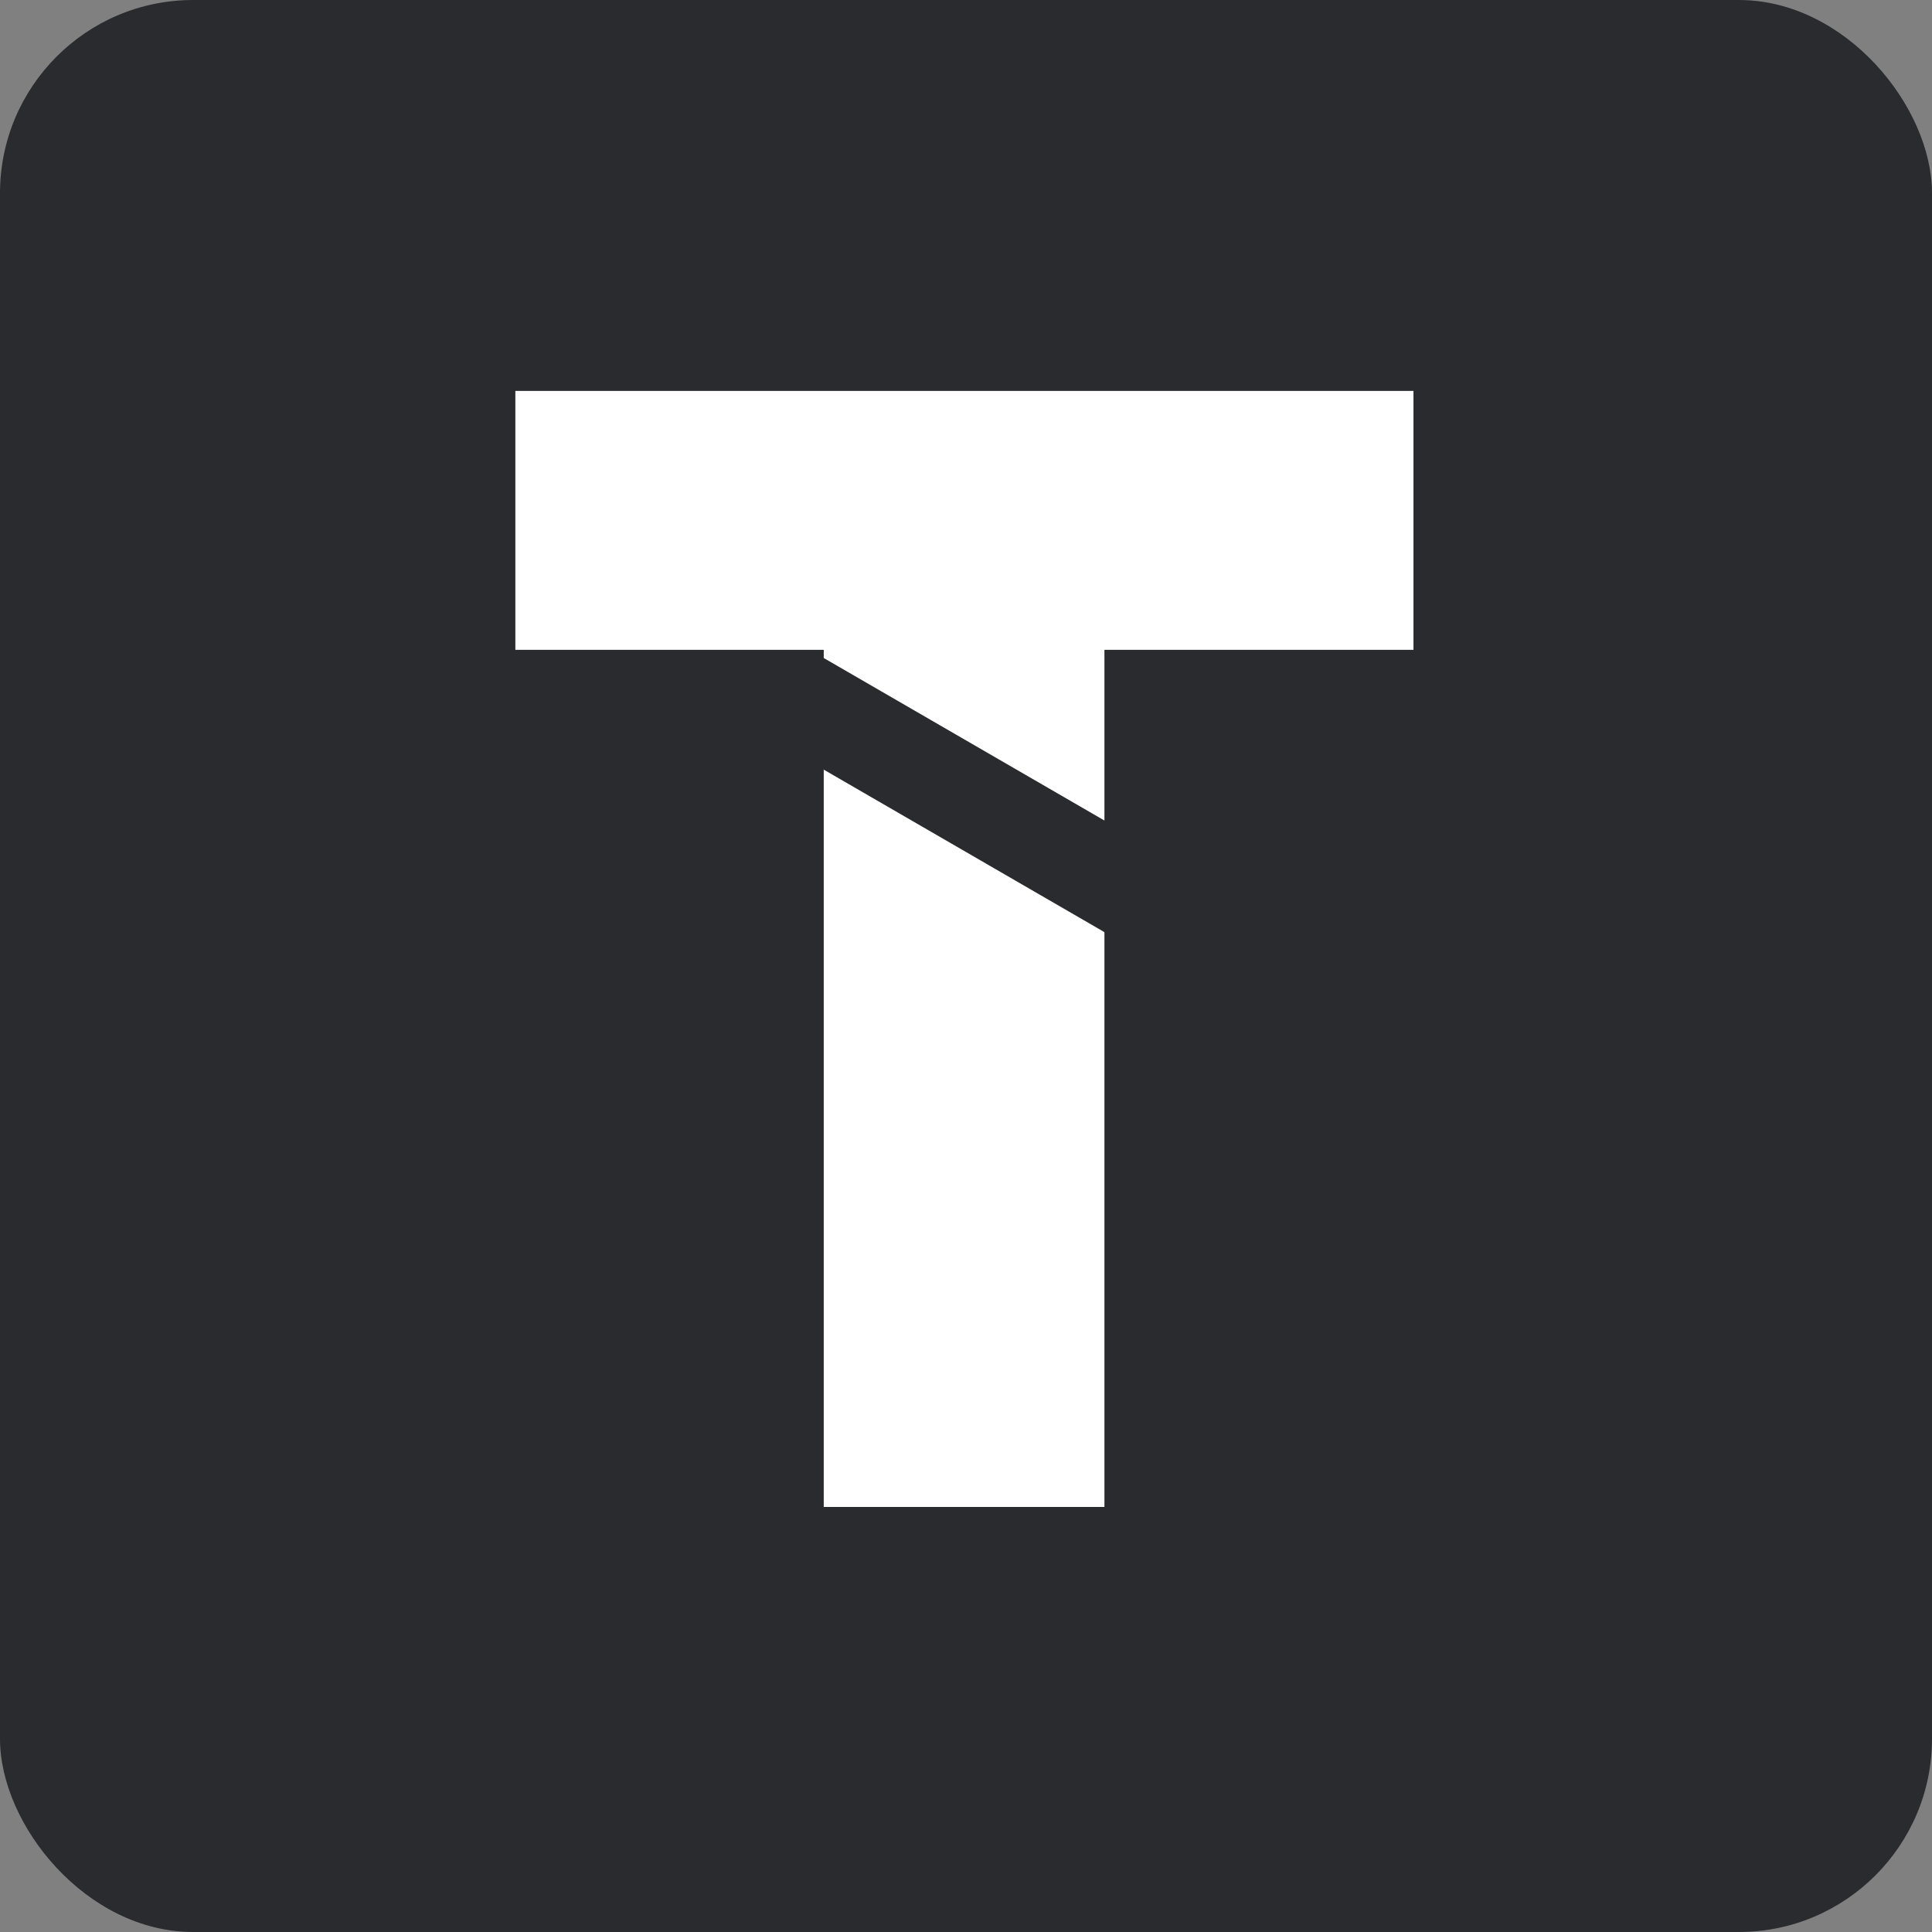 <svg width="100" height="100" viewBox="0 0 100 100" fill="none" xmlns="http://www.w3.org/2000/svg">
<rect x="0" y="0" width="100" height="100" fill="#808080" stroke="none"/>
<rect width="100" height="100" rx="10" fill="#2A2B2E"/>
<path d="M69.161 29.635H53.165V74H46.637V29.635H30.675V24.234H69.161V29.635Z" fill="white"/>
<path d="M69.161 29.635V33.635H73.161V29.635H69.161ZM53.165 29.635V25.635H49.165V29.635H53.165ZM53.165 74V78H57.165V74H53.165ZM46.637 74H42.637V78H46.637V74ZM46.637 29.635H50.637V25.635H46.637V29.635ZM30.675 29.635H26.675V33.635H30.675V29.635ZM30.675 24.234V20.234H26.675V24.234H30.675ZM69.161 24.234H73.161V20.234H69.161V24.234ZM69.161 25.635H53.165V33.635H69.161V25.635ZM49.165 29.635V74H57.165V29.635H49.165ZM53.165 70H46.637V78H53.165V70ZM50.637 74V29.635H42.637V74H50.637ZM46.637 25.635H30.675V33.635H46.637V25.635ZM34.675 29.635V24.234H26.675V29.635H34.675ZM30.675 28.234H69.161V20.234H30.675V28.234ZM65.161 24.234V29.635H73.161V24.234H65.161Z" fill="white"/>
<path d="M41 36L60 47" stroke="#2A2B2E" stroke-width="5"/>
</svg>
